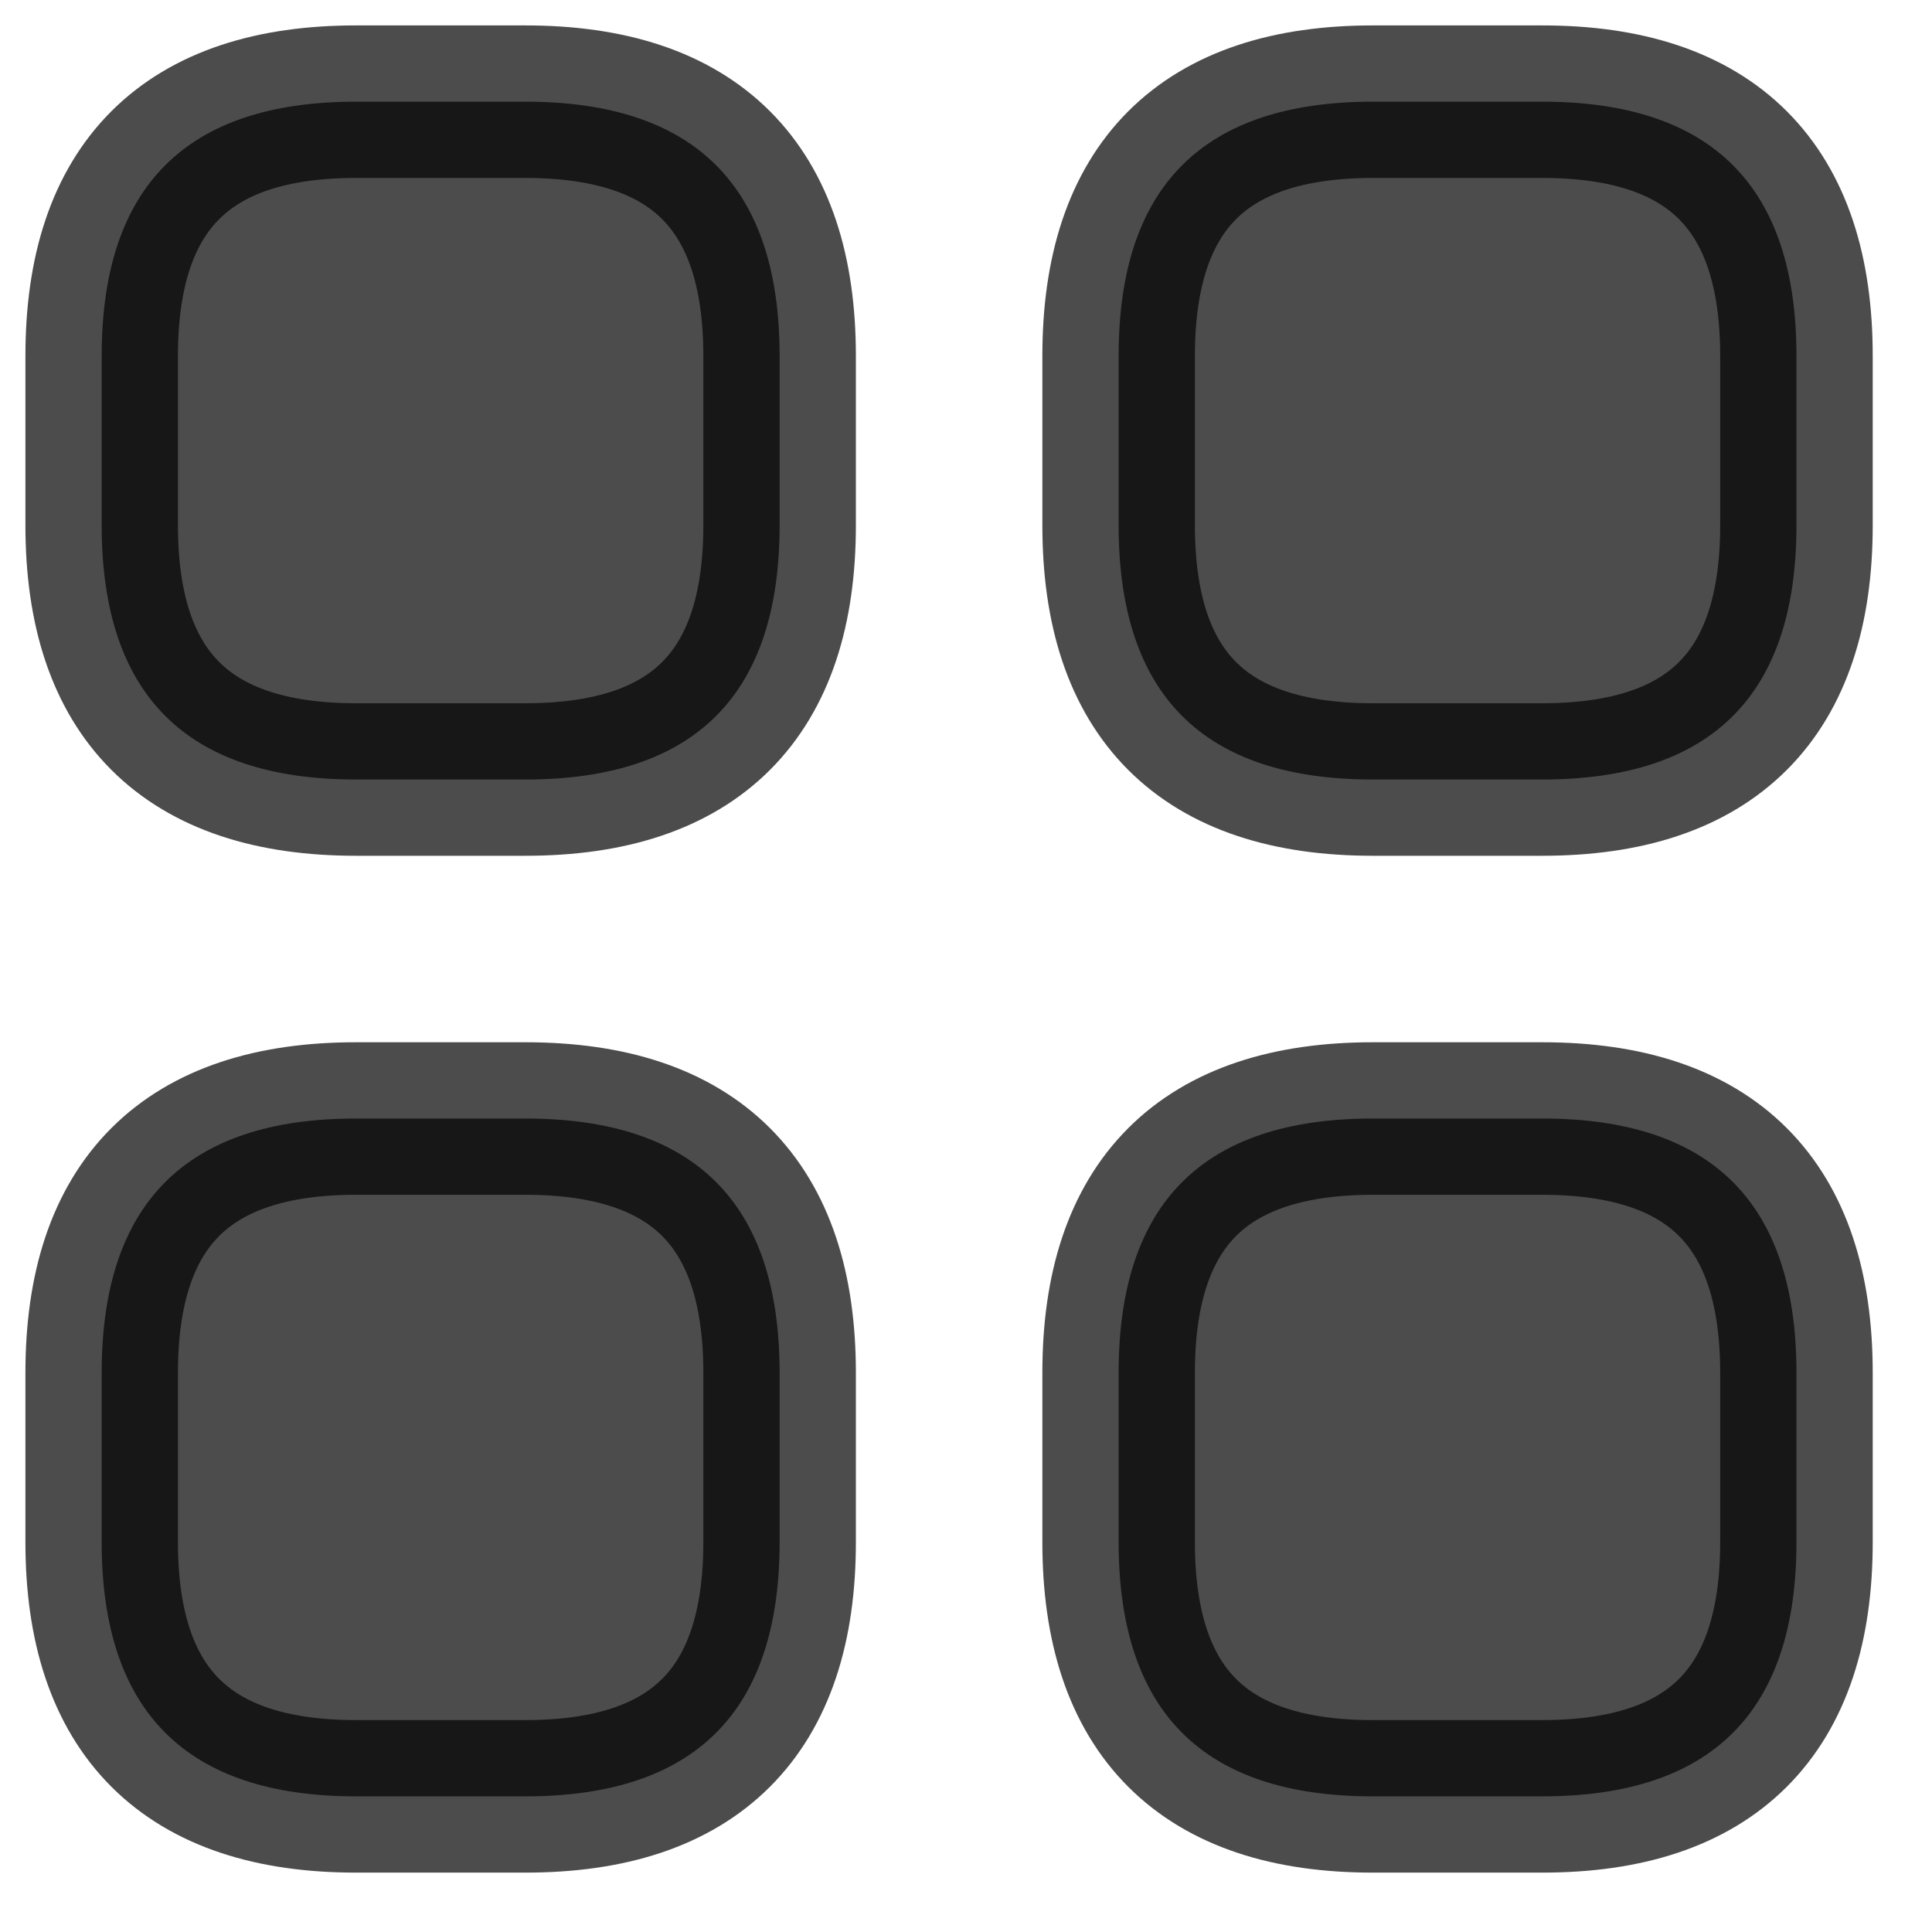 <svg width="19" height="19" viewBox="0 0 19 19" fill="none" xmlns="http://www.w3.org/2000/svg">
<path opacity="0.7" d="M3.501 7.666H5.167C6.834 7.666 7.667 6.833 7.667 5.166V3.5C7.667 1.833 6.834 1 5.167 1H3.5C1.834 1 1 1.833 1 3.5V5.166C1 6.833 1.835 7.666 3.501 7.666ZM13.5 7.666H15.167C16.834 7.666 17.667 6.833 17.667 5.166V3.5C17.667 1.833 16.834 1 15.167 1H13.501C11.834 1 11.001 1.833 11.001 3.5V5.166C11.001 6.833 11.833 7.666 13.5 7.666ZM13.5 17.666H15.167C16.834 17.666 17.667 16.833 17.667 15.166V13.5C17.667 11.833 16.834 11 15.167 11H13.501C11.834 11 11.001 11.833 11.001 13.5V15.166C11.001 16.833 11.833 17.666 13.5 17.666ZM3.501 17.666H5.167C6.834 17.666 7.667 16.833 7.667 15.166V13.5C7.667 11.833 6.834 11 5.167 11H3.5C1.834 11 1 11.833 1 13.5V15.166C1 16.833 1.835 17.666 3.501 17.666Z" fill="black" stroke="black" stroke-width="1.5" stroke-miterlimit="10" stroke-linecap="round" stroke-linejoin="round"/>
</svg>
